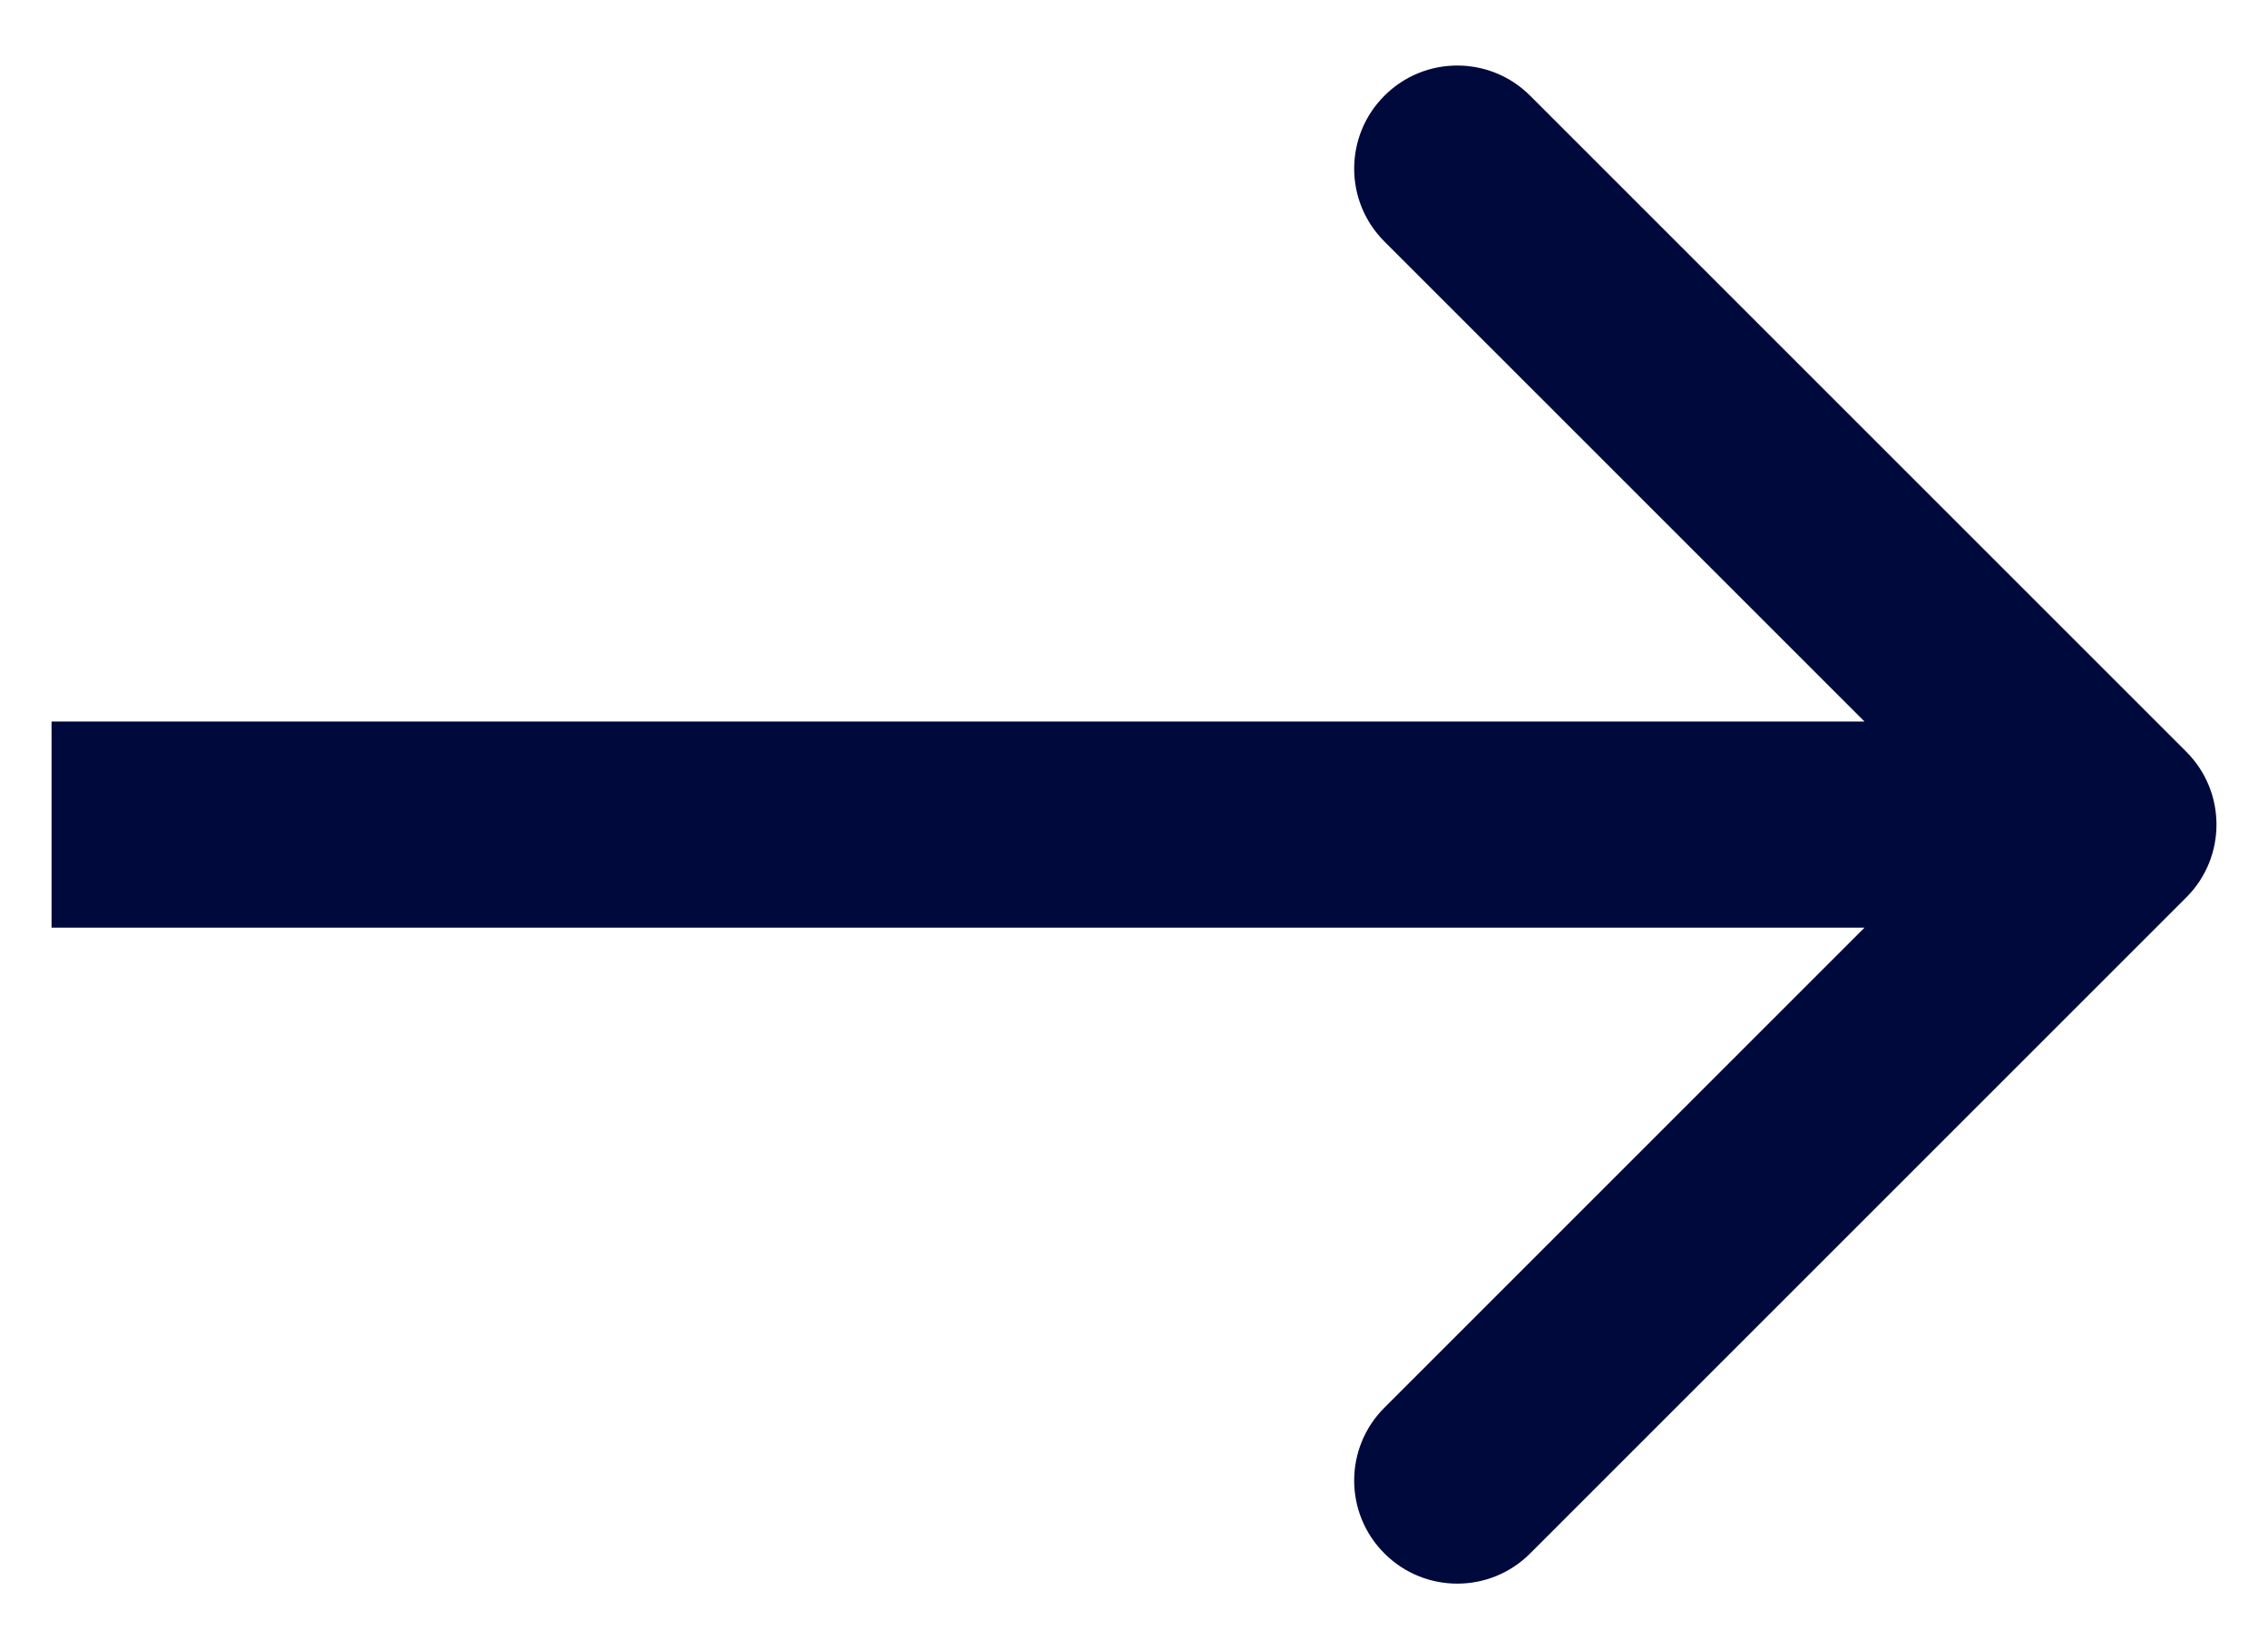 <svg width="22" height="16" viewBox="0 0 22 16" fill="none" xmlns="http://www.w3.org/2000/svg">
<path id="Vector 213" d="M21.207 8.707C21.598 8.317 21.598 7.683 21.207 7.293L14.843 0.929C14.453 0.538 13.819 0.538 13.429 0.929C13.038 1.319 13.038 1.953 13.429 2.343L19.086 8L13.429 13.657C13.038 14.047 13.038 14.681 13.429 15.071C13.819 15.462 14.453 15.462 14.843 15.071L21.207 8.707ZM0.5 9H20.5V7H0.5V9Z" fill="#00093C"/>
</svg>
